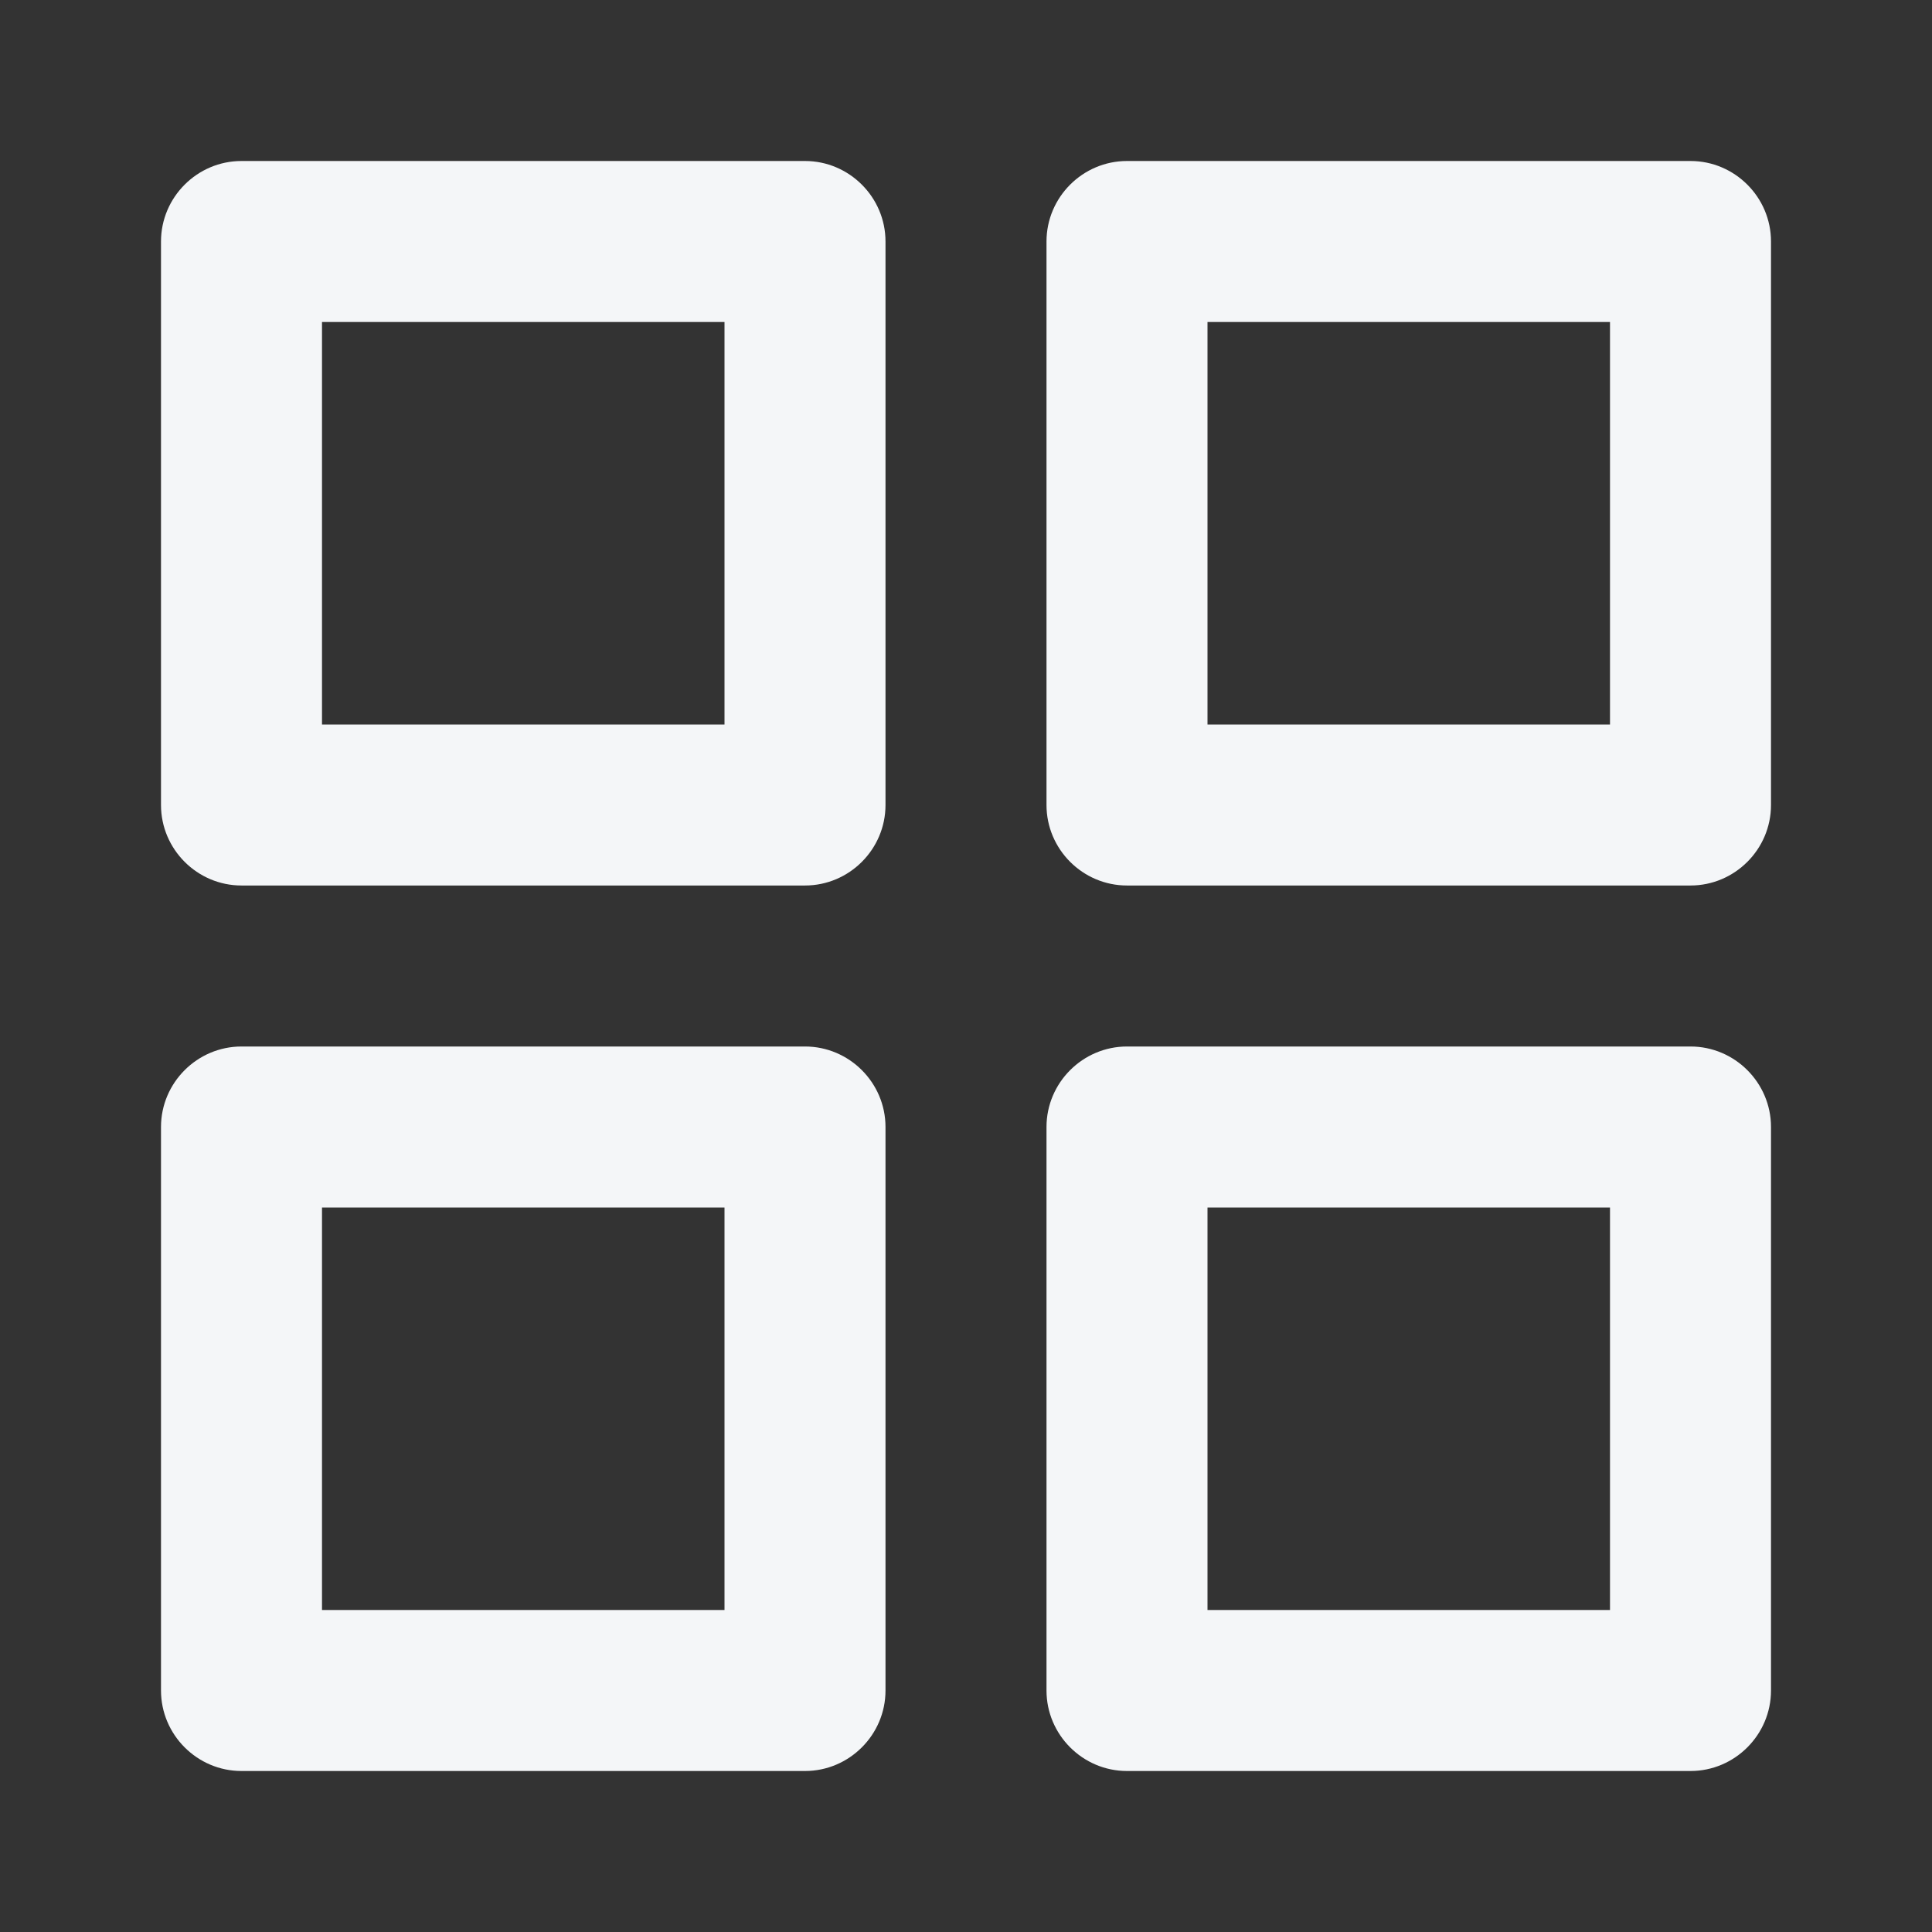 <?xml version="1.0" encoding="UTF-8"?><svg id="Layer_1" xmlns="http://www.w3.org/2000/svg" viewBox="0 0 24 24"><rect x="0" y="0" width="24" height="24" fill="#333333" stroke="none"/><defs><style>.cls-1{fill:#f4f6f8;}</style></defs><path class="cls-1" d="m10,13H3c-.55,0-1,.45-1,1v7c0,.55.45,1,1,1h7c.55,0,1-.45,1-1v-7c0-.55-.45-1-1-1Zm-1,7h-5v-5h5v5ZM21,2h-7c-.55,0-1,.45-1,1v7c0,.55.45,1,1,1h7c.55,0,1-.45,1-1V3c0-.55-.45-1-1-1Zm-1,7h-5v-5h5v5Zm1,4h-7c-.55,0-1,.45-1,1v7c0,.55.45,1,1,1h7c.55,0,1-.45,1-1v-7c0-.55-.45-1-1-1Zm-1,7h-5v-5h5v5ZM10,2H3c-.55,0-1,.45-1,1v7c0,.55.45,1,1,1h7c.55,0,1-.45,1-1V3c0-.55-.45-1-1-1Zm-1,7h-5v-5h5v5Z"/></svg>